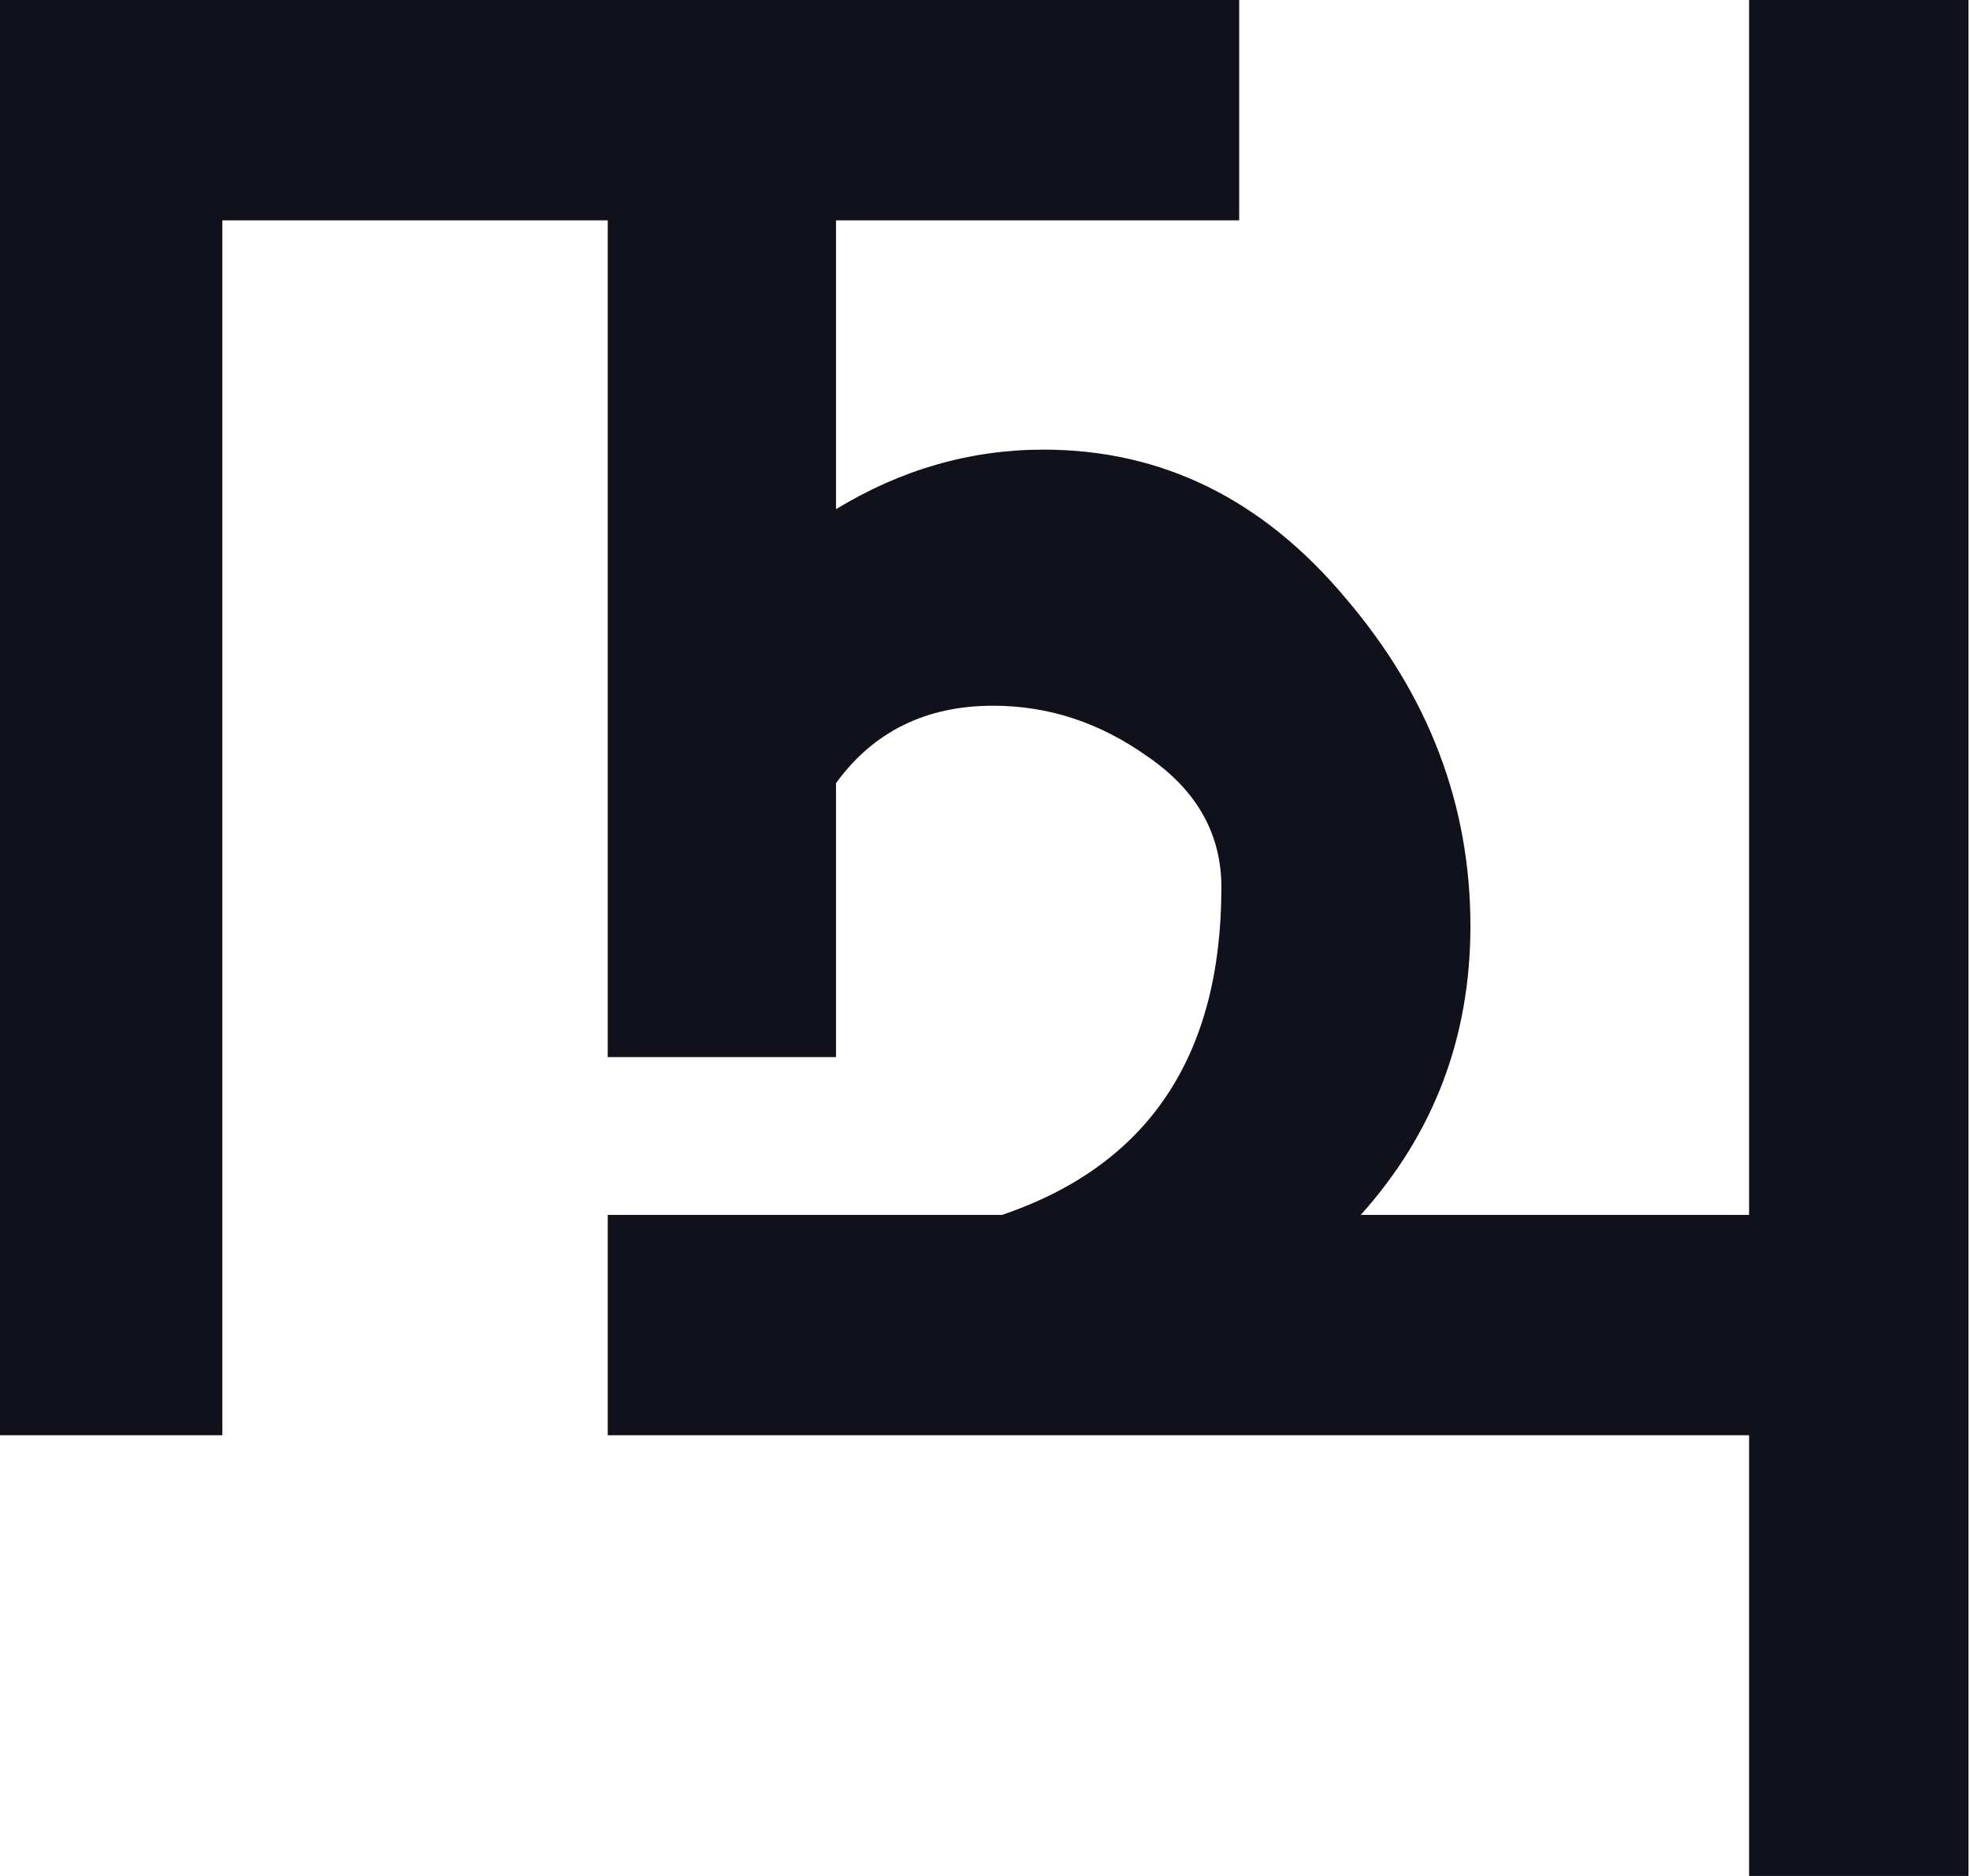 <svg width="1050" height="1000" viewBox="0 0 1050 1000" fill="none" xmlns="http://www.w3.org/2000/svg">
<path d="M1049.18 765.079V1000H932.254V765.079H1049.18ZM0 0H660.478V117.46H445.586V271.429C480.348 250.265 517.216 239.683 556.192 239.683C619.396 239.683 673.119 266.138 717.361 319.048C761.604 370.9 783.725 429.101 783.725 493.651C783.725 552.91 764.237 604.233 725.262 647.619H932.254V0H1049.18V765.079H323.918V647.619H534.071C612.022 621.164 650.997 562.963 650.997 473.016C650.997 444.444 637.83 421.164 611.495 403.175C586.214 385.185 558.826 376.191 529.33 376.191C493.515 376.191 465.6 389.947 445.586 417.46V563.492H323.918V117.46H118.507V765.079H0V0Z" fill="#11111b"/>
</svg>
